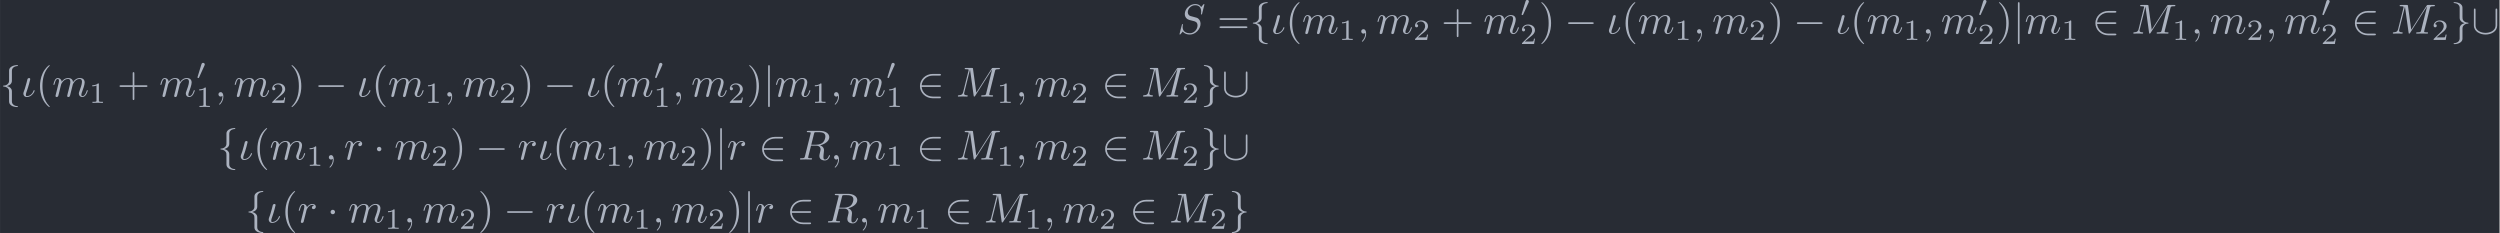 <?xml version='1.0' encoding='UTF-8'?>
<!-- This file was generated by dvisvgm 2.13.3 -->
<svg version='1.1' xmlns='http://www.w3.org/2000/svg' xmlns:xlink='http://www.w3.org/1999/xlink' width='1383.255pt' height='128.952pt' viewBox='-68.731 72.914 1383.255 128.952'>
<defs>
<path id='g1-48' d='M2.022-3.292C2.078-3.41 2.085-3.466 2.085-3.515C2.085-3.731 1.89-3.898 1.674-3.898C1.409-3.898 1.325-3.682 1.29-3.571L.37-.551C.363-.537 .335-.446 .335-.439C.335-.356 .551-.286 .607-.286C.656-.286 .663-.3 .711-.404L2.022-3.292Z'/>
<path id='g4-49' d='M2.336-4.435C2.336-4.624 2.322-4.631 2.127-4.631C1.681-4.191 1.046-4.184 .76-4.184V-3.933C.928-3.933 1.388-3.933 1.771-4.129V-.572C1.771-.342 1.771-.251 1.074-.251H.809V0C.934-.007 1.792-.028 2.05-.028C2.267-.028 3.145-.007 3.299 0V-.251H3.034C2.336-.251 2.336-.342 2.336-.572V-4.435Z'/>
<path id='g4-50' d='M3.522-1.269H3.285C3.264-1.116 3.194-.704 3.103-.635C3.048-.593 2.511-.593 2.413-.593H1.13C1.862-1.241 2.106-1.437 2.525-1.764C3.041-2.176 3.522-2.608 3.522-3.271C3.522-4.115 2.783-4.631 1.89-4.631C1.025-4.631 .439-4.024 .439-3.382C.439-3.027 .739-2.992 .809-2.992C.976-2.992 1.179-3.11 1.179-3.361C1.179-3.487 1.13-3.731 .767-3.731C.983-4.226 1.458-4.38 1.785-4.38C2.483-4.38 2.845-3.836 2.845-3.271C2.845-2.664 2.413-2.183 2.19-1.932L.509-.272C.439-.209 .439-.195 .439 0H3.313L3.522-1.269Z'/>
<path id='g0-0' d='M6.565-2.291C6.735-2.291 6.914-2.291 6.914-2.491S6.735-2.69 6.565-2.69H1.176C1.006-2.69 .827-2.69 .827-2.491S1.006-2.291 1.176-2.291H6.565Z'/>
<path id='g0-1' d='M1.913-2.491C1.913-2.78 1.674-3.019 1.385-3.019S.857-2.78 .857-2.491S1.096-1.963 1.385-1.963S1.913-2.202 1.913-2.491Z'/>
<path id='g0-50' d='M5.46-2.291C5.629-2.291 5.808-2.291 5.808-2.491S5.629-2.69 5.46-2.69H1.235C1.355-4.025 2.501-4.981 3.905-4.981H5.46C5.629-4.981 5.808-4.981 5.808-5.181S5.629-5.38 5.46-5.38H3.885C2.182-5.38 .827-4.085 .827-2.491S2.182 .399 3.885 .399H5.46C5.629 .399 5.808 .399 5.808 .199S5.629 0 5.46 0H3.905C2.501 0 1.355-.956 1.235-2.291H5.46Z'/>
<path id='g0-91' d='M6.087-5.599C6.087-5.778 6.087-5.958 5.888-5.958S5.689-5.778 5.689-5.599V-1.993C5.689-.498 4.065-.179 3.318-.179C2.869-.179 2.242-.269 1.714-.608C.946-1.096 .946-1.733 .946-2.002V-5.599C.946-5.778 .946-5.958 .747-5.958S.548-5.778 .548-5.599V-1.953C.548-.438 2.072 .219 3.318 .219C4.613 .219 6.087-.478 6.087-1.943V-5.599Z'/>
<path id='g0-102' d='M2.819-6.147C2.819-6.545 3.078-7.183 4.164-7.253C4.214-7.263 4.254-7.303 4.254-7.362C4.254-7.472 4.174-7.472 4.065-7.472C3.068-7.472 2.162-6.964 2.152-6.227V-3.955C2.152-3.567 2.152-3.248 1.753-2.919C1.405-2.63 1.026-2.61 .807-2.6C.757-2.59 .717-2.55 .717-2.491C.717-2.391 .777-2.391 .877-2.381C1.534-2.341 2.012-1.983 2.122-1.494C2.152-1.385 2.152-1.365 2.152-1.006V.966C2.152 1.385 2.152 1.704 2.63 2.082C3.019 2.381 3.676 2.491 4.065 2.491C4.174 2.491 4.254 2.491 4.254 2.381C4.254 2.281 4.194 2.281 4.095 2.271C3.467 2.232 2.979 1.913 2.849 1.405C2.819 1.315 2.819 1.295 2.819 .936V-1.156C2.819-1.614 2.74-1.783 2.421-2.102C2.212-2.311 1.923-2.411 1.644-2.491C2.461-2.72 2.819-3.178 2.819-3.756V-6.147Z'/>
<path id='g0-103' d='M2.152 1.166C2.152 1.564 1.893 2.202 .807 2.271C.757 2.281 .717 2.321 .717 2.381C.717 2.491 .827 2.491 .917 2.491C1.883 2.491 2.809 2.002 2.819 1.245V-1.026C2.819-1.415 2.819-1.733 3.218-2.062C3.567-2.351 3.945-2.371 4.164-2.381C4.214-2.391 4.254-2.431 4.254-2.491C4.254-2.59 4.194-2.59 4.095-2.6C3.437-2.64 2.959-2.999 2.849-3.487C2.819-3.597 2.819-3.616 2.819-3.975V-5.948C2.819-6.366 2.819-6.685 2.341-7.064C1.943-7.372 1.255-7.472 .917-7.472C.827-7.472 .717-7.472 .717-7.362C.717-7.263 .777-7.263 .877-7.253C1.504-7.213 1.993-6.894 2.122-6.386C2.152-6.296 2.152-6.276 2.152-5.918V-3.826C2.152-3.367 2.232-3.198 2.55-2.879C2.76-2.67 3.049-2.57 3.328-2.491C2.511-2.262 2.152-1.803 2.152-1.225V1.166Z'/>
<path id='g0-106' d='M1.584-7.113C1.584-7.293 1.584-7.472 1.385-7.472S1.186-7.293 1.186-7.113V2.132C1.186 2.311 1.186 2.491 1.385 2.491S1.584 2.311 1.584 2.132V-7.113Z'/>
<path id='g3-40' d='M3.298 2.391C3.298 2.361 3.298 2.341 3.128 2.172C1.883 .917 1.564-.966 1.564-2.491C1.564-4.224 1.943-5.958 3.168-7.203C3.298-7.323 3.298-7.342 3.298-7.372C3.298-7.442 3.258-7.472 3.198-7.472C3.098-7.472 2.202-6.795 1.614-5.529C1.106-4.433 .986-3.328 .986-2.491C.986-1.714 1.096-.508 1.644 .618C2.242 1.843 3.098 2.491 3.198 2.491C3.258 2.491 3.298 2.461 3.298 2.391Z'/>
<path id='g3-41' d='M2.879-2.491C2.879-3.268 2.77-4.473 2.222-5.599C1.624-6.824 .767-7.472 .667-7.472C.608-7.472 .568-7.432 .568-7.372C.568-7.342 .568-7.323 .757-7.143C1.733-6.157 2.301-4.573 2.301-2.491C2.301-.787 1.933 .966 .697 2.222C.568 2.341 .568 2.361 .568 2.391C.568 2.451 .608 2.491 .667 2.491C.767 2.491 1.664 1.813 2.252 .548C2.76-.548 2.879-1.654 2.879-2.491Z'/>
<path id='g3-43' d='M4.075-2.291H6.854C6.994-2.291 7.183-2.291 7.183-2.491S6.994-2.69 6.854-2.69H4.075V-5.479C4.075-5.619 4.075-5.808 3.875-5.808S3.676-5.619 3.676-5.479V-2.69H.887C.747-2.69 .558-2.69 .558-2.491S.747-2.291 .887-2.291H3.676V.498C3.676 .638 3.676 .827 3.875 .827S4.075 .638 4.075 .498V-2.291Z'/>
<path id='g3-61' d='M6.844-3.258C6.994-3.258 7.183-3.258 7.183-3.457S6.994-3.656 6.854-3.656H.887C.747-3.656 .558-3.656 .558-3.457S.747-3.258 .897-3.258H6.844ZM6.854-1.325C6.994-1.325 7.183-1.325 7.183-1.524S6.994-1.724 6.844-1.724H.897C.747-1.724 .558-1.724 .558-1.524S.747-1.325 .887-1.325H6.854Z'/>
<path id='g2-19' d='M3.228-1.425C3.228-1.524 3.138-1.524 3.108-1.524C3.019-1.524 2.999-1.484 2.979-1.415C2.67-.438 1.843-.11 1.415-.11C1.275-.11 1.156-.139 1.156-.438C1.156-.677 1.235-.907 1.335-1.176C1.783-2.381 2.192-4.055 2.192-4.134C2.192-4.304 2.072-4.403 1.903-4.403C1.793-4.403 1.614-4.334 1.534-4.144C1.465-3.955 1.375-3.467 1.315-3.278C1.295-3.228 1.046-2.351 1.016-2.222C.986-2.122 .897-1.873 .877-1.773C.797-1.494 .558-1.026 .558-.707C.558-.299 .837 .11 1.395 .11C2.531 .11 3.228-1.096 3.228-1.425Z'/>
<path id='g2-59' d='M2.022-.01C2.022-.667 1.773-1.056 1.385-1.056C1.056-1.056 .857-.807 .857-.528C.857-.259 1.056 0 1.385 0C1.504 0 1.634-.04 1.733-.13C1.763-.149 1.773-.159 1.783-.159S1.803-.149 1.803-.01C1.803 .727 1.455 1.325 1.126 1.654C1.016 1.763 1.016 1.783 1.016 1.813C1.016 1.883 1.066 1.923 1.116 1.923C1.225 1.923 2.022 1.156 2.022-.01Z'/>
<path id='g2-77' d='M9.225-6.037C9.315-6.396 9.335-6.496 10.082-6.496C10.311-6.496 10.401-6.496 10.401-6.695C10.401-6.804 10.301-6.804 10.132-6.804H8.817C8.558-6.804 8.548-6.804 8.428-6.615L4.792-.936L4.015-6.575C3.985-6.804 3.965-6.804 3.706-6.804H2.341C2.152-6.804 2.042-6.804 2.042-6.615C2.042-6.496 2.132-6.496 2.331-6.496C2.461-6.496 2.64-6.486 2.76-6.476C2.919-6.456 2.979-6.426 2.979-6.316C2.979-6.276 2.969-6.247 2.939-6.127L1.674-1.056C1.574-.658 1.405-.339 .598-.309C.548-.309 .418-.299 .418-.12C.418-.03 .478 0 .558 0C.877 0 1.225-.03 1.554-.03C1.893-.03 2.252 0 2.58 0C2.63 0 2.76 0 2.76-.199C2.76-.309 2.65-.309 2.58-.309C2.012-.319 1.903-.518 1.903-.747C1.903-.817 1.913-.867 1.943-.976L3.298-6.406H3.308L4.164-.229C4.184-.11 4.194 0 4.314 0C4.423 0 4.483-.11 4.533-.179L8.558-6.486H8.568L7.143-.777C7.044-.389 7.024-.309 6.237-.309C6.067-.309 5.958-.309 5.958-.12C5.958 0 6.077 0 6.107 0C6.386 0 7.064-.03 7.342-.03C7.751-.03 8.179 0 8.588 0C8.648 0 8.777 0 8.777-.199C8.777-.309 8.687-.309 8.498-.309C8.13-.309 7.851-.309 7.851-.488C7.851-.528 7.851-.548 7.9-.727L9.225-6.037Z'/>
<path id='g2-82' d='M3.736-6.117C3.796-6.356 3.826-6.456 4.015-6.486C4.105-6.496 4.423-6.496 4.623-6.496C5.33-6.496 6.436-6.496 6.436-5.509C6.436-5.171 6.276-4.483 5.888-4.095C5.629-3.836 5.101-3.517 4.204-3.517H3.088L3.736-6.117ZM5.171-3.387C6.177-3.606 7.362-4.304 7.362-5.31C7.362-6.167 6.466-6.804 5.161-6.804H2.321C2.122-6.804 2.032-6.804 2.032-6.605C2.032-6.496 2.122-6.496 2.311-6.496C2.331-6.496 2.521-6.496 2.69-6.476C2.869-6.456 2.959-6.446 2.959-6.316C2.959-6.276 2.949-6.247 2.919-6.127L1.584-.777C1.484-.389 1.465-.309 .677-.309C.498-.309 .408-.309 .408-.11C.408 0 .528 0 .548 0C.827 0 1.524-.03 1.803-.03S2.79 0 3.068 0C3.148 0 3.268 0 3.268-.199C3.268-.309 3.178-.309 2.989-.309C2.62-.309 2.341-.309 2.341-.488C2.341-.548 2.361-.598 2.371-.658L3.029-3.298H4.214C5.121-3.298 5.3-2.74 5.3-2.391C5.3-2.242 5.22-1.933 5.161-1.704C5.091-1.425 5.001-1.056 5.001-.857C5.001 .219 6.197 .219 6.326 .219C7.173 .219 7.522-.787 7.522-.927C7.522-1.046 7.412-1.046 7.402-1.046C7.313-1.046 7.293-.976 7.273-.907C7.024-.169 6.595 0 6.366 0C6.037 0 5.968-.219 5.968-.608C5.968-.917 6.027-1.425 6.067-1.743C6.087-1.883 6.107-2.072 6.107-2.212C6.107-2.979 5.44-3.288 5.171-3.387Z'/>
<path id='g2-83' d='M6.426-6.924C6.426-6.954 6.406-7.024 6.316-7.024C6.267-7.024 6.257-7.014 6.137-6.874L5.659-6.306C5.4-6.775 4.882-7.024 4.234-7.024C2.969-7.024 1.773-5.878 1.773-4.672C1.773-3.866 2.301-3.407 2.809-3.258L3.875-2.979C4.244-2.889 4.792-2.74 4.792-1.923C4.792-1.026 3.975-.09 2.999-.09C2.361-.09 1.255-.309 1.255-1.544C1.255-1.783 1.305-2.022 1.315-2.082C1.325-2.122 1.335-2.132 1.335-2.152C1.335-2.252 1.265-2.262 1.215-2.262S1.146-2.252 1.116-2.222C1.076-2.182 .518 .09 .518 .12C.518 .179 .568 .219 .628 .219C.677 .219 .687 .209 .807 .07L1.295-.498C1.724 .08 2.401 .219 2.979 .219C4.334 .219 5.509-1.106 5.509-2.341C5.509-3.029 5.171-3.367 5.021-3.507C4.792-3.736 4.643-3.776 3.756-4.005C3.537-4.065 3.178-4.164 3.088-4.184C2.819-4.274 2.481-4.563 2.481-5.091C2.481-5.898 3.278-6.745 4.224-6.745C5.051-6.745 5.659-6.316 5.659-5.2C5.659-4.882 5.619-4.702 5.619-4.643C5.619-4.633 5.619-4.543 5.738-4.543C5.838-4.543 5.848-4.573 5.888-4.742L6.426-6.924Z'/>
<path id='g2-109' d='M.877-.588C.847-.438 .787-.209 .787-.159C.787 .02 .927 .11 1.076 .11C1.196 .11 1.375 .03 1.445-.169C1.455-.189 1.574-.658 1.634-.907L1.853-1.803C1.913-2.022 1.973-2.242 2.022-2.471C2.062-2.64 2.142-2.929 2.152-2.969C2.301-3.278 2.829-4.184 3.776-4.184C4.224-4.184 4.314-3.816 4.314-3.487C4.314-3.238 4.244-2.959 4.164-2.66L3.885-1.504L3.686-.747C3.646-.548 3.557-.209 3.557-.159C3.557 .02 3.696 .11 3.846 .11C4.154 .11 4.214-.139 4.294-.458C4.433-1.016 4.802-2.471 4.892-2.859C4.922-2.989 5.45-4.184 6.535-4.184C6.964-4.184 7.073-3.846 7.073-3.487C7.073-2.919 6.655-1.783 6.456-1.255C6.366-1.016 6.326-.907 6.326-.707C6.326-.239 6.675 .11 7.143 .11C8.08 .11 8.448-1.345 8.448-1.425C8.448-1.524 8.359-1.524 8.329-1.524C8.229-1.524 8.229-1.494 8.179-1.345C8.03-.817 7.711-.11 7.163-.11C6.994-.11 6.924-.209 6.924-.438C6.924-.687 7.014-.927 7.103-1.146C7.293-1.664 7.711-2.77 7.711-3.337C7.711-3.985 7.313-4.403 6.565-4.403S5.31-3.965 4.941-3.437C4.932-3.567 4.902-3.905 4.623-4.144C4.374-4.354 4.055-4.403 3.806-4.403C2.909-4.403 2.421-3.766 2.252-3.537C2.202-4.105 1.783-4.403 1.335-4.403C.877-4.403 .687-4.015 .598-3.836C.418-3.487 .289-2.899 .289-2.869C.289-2.77 .389-2.77 .408-2.77C.508-2.77 .518-2.78 .578-2.999C.747-3.706 .946-4.184 1.305-4.184C1.465-4.184 1.614-4.105 1.614-3.726C1.614-3.517 1.584-3.407 1.455-2.889L.877-.588Z'/>
<path id='g2-114' d='M.877-.588C.847-.438 .787-.209 .787-.159C.787 .02 .927 .11 1.076 .11C1.196 .11 1.375 .03 1.445-.169C1.465-.209 1.803-1.564 1.843-1.743C1.923-2.072 2.102-2.77 2.162-3.039C2.202-3.168 2.481-3.636 2.72-3.856C2.8-3.925 3.088-4.184 3.517-4.184C3.776-4.184 3.925-4.065 3.935-4.065C3.636-4.015 3.417-3.776 3.417-3.517C3.417-3.357 3.527-3.168 3.796-3.168S4.344-3.397 4.344-3.756C4.344-4.105 4.025-4.403 3.517-4.403C2.869-4.403 2.431-3.915 2.242-3.636C2.162-4.085 1.803-4.403 1.335-4.403C.877-4.403 .687-4.015 .598-3.836C.418-3.497 .289-2.899 .289-2.869C.289-2.77 .389-2.77 .408-2.77C.508-2.77 .518-2.78 .578-2.999C.747-3.706 .946-4.184 1.305-4.184C1.474-4.184 1.614-4.105 1.614-3.726C1.614-3.517 1.584-3.407 1.455-2.889L.877-.588Z'/>
</defs>
<g id='page1' transform='matrix(2.331 0 0 2.331 0 0)'>
<rect x='-29.48' y='31.274' width='593.308' height='55.31' fill='#282c34'/>
<g fill='#abb2bf'>
<use x='249.975' y='39.262' xlink:href='#g2-83'/>
<use x='259.425' y='39.262' xlink:href='#g3-61'/>
<use x='267.174' y='39.262' xlink:href='#g0-102'/>
<use x='272.155' y='39.262' xlink:href='#g2-19'/>
<use x='275.681' y='39.262' xlink:href='#g3-40'/>
<use x='279.556' y='39.262' xlink:href='#g2-109'/>
<use x='288.303' y='40.756' xlink:href='#g4-49'/>
<use x='292.772' y='39.262' xlink:href='#g2-59'/>
<use x='297.2' y='39.262' xlink:href='#g2-109'/>
<use x='305.948' y='40.756' xlink:href='#g4-50'/>
<use x='312.631' y='39.262' xlink:href='#g3-43'/>
<use x='322.593' y='39.262' xlink:href='#g2-109'/>
<use x='331.341' y='35.149' xlink:href='#g1-48'/>
<use x='331.341' y='41.725' xlink:href='#g4-50'/>
<use x='335.81' y='39.262' xlink:href='#g3-41'/>
<use x='341.898' y='39.262' xlink:href='#g0-0'/>
<use x='351.861' y='39.262' xlink:href='#g2-19'/>
<use x='355.387' y='39.262' xlink:href='#g3-40'/>
<use x='359.261' y='39.262' xlink:href='#g2-109'/>
<use x='368.009' y='40.756' xlink:href='#g4-49'/>
<use x='372.478' y='39.262' xlink:href='#g2-59'/>
<use x='376.906' y='39.262' xlink:href='#g2-109'/>
<use x='385.653' y='40.756' xlink:href='#g4-50'/>
<use x='390.123' y='39.262' xlink:href='#g3-41'/>
<use x='396.211' y='39.262' xlink:href='#g0-0'/>
<use x='406.174' y='39.262' xlink:href='#g2-19'/>
<use x='409.7' y='39.262' xlink:href='#g3-40'/>
<use x='413.574' y='39.262' xlink:href='#g2-109'/>
<use x='422.321' y='40.756' xlink:href='#g4-49'/>
<use x='426.791' y='39.262' xlink:href='#g2-59'/>
<use x='431.219' y='39.262' xlink:href='#g2-109'/>
<use x='439.966' y='35.149' xlink:href='#g1-48'/>
<use x='439.966' y='41.725' xlink:href='#g4-50'/>
<use x='444.435' y='39.262' xlink:href='#g3-41'/>
<use x='448.31' y='39.262' xlink:href='#g0-106'/>
<use x='451.077' y='39.262' xlink:href='#g2-109'/>
<use x='459.824' y='40.756' xlink:href='#g4-49'/>
<use x='467.061' y='39.262' xlink:href='#g0-50'/>
<use x='476.47' y='39.262' xlink:href='#g2-77'/>
<use x='486.135' y='40.756' xlink:href='#g4-49'/>
<use x='490.605' y='39.262' xlink:href='#g2-59'/>
<use x='495.033' y='39.262' xlink:href='#g2-109'/>
<use x='503.78' y='40.756' xlink:href='#g4-50'/>
<use x='508.249' y='39.262' xlink:href='#g2-59'/>
<use x='512.677' y='39.262' xlink:href='#g2-109'/>
<use x='521.424' y='35.149' xlink:href='#g1-48'/>
<use x='521.424' y='41.725' xlink:href='#g4-50'/>
<use x='528.661' y='39.262' xlink:href='#g0-50'/>
<use x='538.07' y='39.262' xlink:href='#g2-77'/>
<use x='547.735' y='40.756' xlink:href='#g4-50'/>
<use x='552.205' y='39.262' xlink:href='#g0-103'/>
<use x='557.186' y='39.262' xlink:href='#g0-91'/>
<use x='-29.48' y='54.206' xlink:href='#g0-102'/>
<use x='-24.499' y='54.206' xlink:href='#g2-19'/>
<use x='-20.973' y='54.206' xlink:href='#g3-40'/>
<use x='-17.098' y='54.206' xlink:href='#g2-109'/>
<use x='-8.351' y='55.7' xlink:href='#g4-49'/>
<use x='-1.668' y='54.206' xlink:href='#g3-43'/>
<use x='8.295' y='54.206' xlink:href='#g2-109'/>
<use x='17.042' y='50.093' xlink:href='#g1-48'/>
<use x='17.042' y='56.669' xlink:href='#g4-49'/>
<use x='21.512' y='54.206' xlink:href='#g2-59'/>
<use x='25.939' y='54.206' xlink:href='#g2-109'/>
<use x='34.687' y='55.7' xlink:href='#g4-50'/>
<use x='39.156' y='54.206' xlink:href='#g3-41'/>
<use x='45.244' y='54.206' xlink:href='#g0-0'/>
<use x='55.207' y='54.206' xlink:href='#g2-19'/>
<use x='58.733' y='54.206' xlink:href='#g3-40'/>
<use x='62.608' y='54.206' xlink:href='#g2-109'/>
<use x='71.355' y='55.7' xlink:href='#g4-49'/>
<use x='75.824' y='54.206' xlink:href='#g2-59'/>
<use x='80.252' y='54.206' xlink:href='#g2-109'/>
<use x='88.999' y='55.7' xlink:href='#g4-50'/>
<use x='93.469' y='54.206' xlink:href='#g3-41'/>
<use x='99.557' y='54.206' xlink:href='#g0-0'/>
<use x='109.52' y='54.206' xlink:href='#g2-19'/>
<use x='113.046' y='54.206' xlink:href='#g3-40'/>
<use x='116.92' y='54.206' xlink:href='#g2-109'/>
<use x='125.667' y='50.093' xlink:href='#g1-48'/>
<use x='125.667' y='56.669' xlink:href='#g4-49'/>
<use x='130.137' y='54.206' xlink:href='#g2-59'/>
<use x='134.565' y='54.206' xlink:href='#g2-109'/>
<use x='143.312' y='55.7' xlink:href='#g4-50'/>
<use x='147.781' y='54.206' xlink:href='#g3-41'/>
<use x='151.656' y='54.206' xlink:href='#g0-106'/>
<use x='154.423' y='54.206' xlink:href='#g2-109'/>
<use x='163.17' y='55.7' xlink:href='#g4-49'/>
<use x='167.64' y='54.206' xlink:href='#g2-59'/>
<use x='172.068' y='54.206' xlink:href='#g2-109'/>
<use x='180.815' y='50.093' xlink:href='#g1-48'/>
<use x='180.815' y='56.669' xlink:href='#g4-49'/>
<use x='188.052' y='54.206' xlink:href='#g0-50'/>
<use x='197.461' y='54.206' xlink:href='#g2-77'/>
<use x='207.126' y='55.7' xlink:href='#g4-49'/>
<use x='211.595' y='54.206' xlink:href='#g2-59'/>
<use x='216.023' y='54.206' xlink:href='#g2-109'/>
<use x='224.77' y='55.7' xlink:href='#g4-50'/>
<use x='232.007' y='54.206' xlink:href='#g0-50'/>
<use x='241.416' y='54.206' xlink:href='#g2-77'/>
<use x='251.081' y='55.7' xlink:href='#g4-50'/>
<use x='255.551' y='54.206' xlink:href='#g0-103'/>
<use x='260.532' y='54.206' xlink:href='#g0-91'/>
<use x='22.115' y='69.15' xlink:href='#g0-102'/>
<use x='27.096' y='69.15' xlink:href='#g2-19'/>
<use x='30.622' y='69.15' xlink:href='#g3-40'/>
<use x='34.497' y='69.15' xlink:href='#g2-109'/>
<use x='43.244' y='70.644' xlink:href='#g4-49'/>
<use x='47.713' y='69.15' xlink:href='#g2-59'/>
<use x='52.141' y='69.15' xlink:href='#g2-114'/>
<use x='59.127' y='69.15' xlink:href='#g0-1'/>
<use x='64.108' y='69.15' xlink:href='#g2-109'/>
<use x='72.855' y='70.644' xlink:href='#g4-50'/>
<use x='77.325' y='69.15' xlink:href='#g3-41'/>
<use x='83.413' y='69.15' xlink:href='#g0-0'/>
<use x='93.375' y='69.15' xlink:href='#g2-114'/>
<use x='98.147' y='69.15' xlink:href='#g2-19'/>
<use x='101.673' y='69.15' xlink:href='#g3-40'/>
<use x='105.547' y='69.15' xlink:href='#g2-109'/>
<use x='114.295' y='70.644' xlink:href='#g4-49'/>
<use x='118.764' y='69.15' xlink:href='#g2-59'/>
<use x='123.192' y='69.15' xlink:href='#g2-109'/>
<use x='131.939' y='70.644' xlink:href='#g4-50'/>
<use x='136.409' y='69.15' xlink:href='#g3-41'/>
<use x='140.283' y='69.15' xlink:href='#g0-106'/>
<use x='143.05' y='69.15' xlink:href='#g2-114'/>
<use x='150.589' y='69.15' xlink:href='#g0-50'/>
<use x='159.998' y='69.15' xlink:href='#g2-82'/>
<use x='167.64' y='69.15' xlink:href='#g2-59'/>
<use x='172.068' y='69.15' xlink:href='#g2-109'/>
<use x='180.815' y='70.644' xlink:href='#g4-49'/>
<use x='188.052' y='69.15' xlink:href='#g0-50'/>
<use x='197.461' y='69.15' xlink:href='#g2-77'/>
<use x='207.126' y='70.644' xlink:href='#g4-49'/>
<use x='211.595' y='69.15' xlink:href='#g2-59'/>
<use x='216.023' y='69.15' xlink:href='#g2-109'/>
<use x='224.77' y='70.644' xlink:href='#g4-50'/>
<use x='232.007' y='69.15' xlink:href='#g0-50'/>
<use x='241.416' y='69.15' xlink:href='#g2-77'/>
<use x='251.081' y='70.644' xlink:href='#g4-50'/>
<use x='255.551' y='69.15' xlink:href='#g0-103'/>
<use x='260.532' y='69.15' xlink:href='#g0-91'/>
<use x='28.757' y='84.094' xlink:href='#g0-102'/>
<use x='33.738' y='84.094' xlink:href='#g2-19'/>
<use x='37.264' y='84.094' xlink:href='#g3-40'/>
<use x='41.138' y='84.094' xlink:href='#g2-114'/>
<use x='48.124' y='84.094' xlink:href='#g0-1'/>
<use x='53.105' y='84.094' xlink:href='#g2-109'/>
<use x='61.852' y='85.588' xlink:href='#g4-49'/>
<use x='66.322' y='84.094' xlink:href='#g2-59'/>
<use x='70.75' y='84.094' xlink:href='#g2-109'/>
<use x='79.497' y='85.588' xlink:href='#g4-50'/>
<use x='83.966' y='84.094' xlink:href='#g3-41'/>
<use x='90.055' y='84.094' xlink:href='#g0-0'/>
<use x='100.017' y='84.094' xlink:href='#g2-114'/>
<use x='104.789' y='84.094' xlink:href='#g2-19'/>
<use x='108.315' y='84.094' xlink:href='#g3-40'/>
<use x='112.189' y='84.094' xlink:href='#g2-109'/>
<use x='120.937' y='85.588' xlink:href='#g4-49'/>
<use x='125.406' y='84.094' xlink:href='#g2-59'/>
<use x='129.834' y='84.094' xlink:href='#g2-109'/>
<use x='138.581' y='85.588' xlink:href='#g4-50'/>
<use x='143.05' y='84.094' xlink:href='#g3-41'/>
<use x='146.925' y='84.094' xlink:href='#g0-106'/>
<use x='149.692' y='84.094' xlink:href='#g2-114'/>
<use x='157.231' y='84.094' xlink:href='#g0-50'/>
<use x='166.64' y='84.094' xlink:href='#g2-82'/>
<use x='174.282' y='84.094' xlink:href='#g2-59'/>
<use x='178.709' y='84.094' xlink:href='#g2-109'/>
<use x='187.457' y='85.588' xlink:href='#g4-49'/>
<use x='194.693' y='84.094' xlink:href='#g0-50'/>
<use x='204.103' y='84.094' xlink:href='#g2-77'/>
<use x='213.768' y='85.588' xlink:href='#g4-49'/>
<use x='218.237' y='84.094' xlink:href='#g2-59'/>
<use x='222.665' y='84.094' xlink:href='#g2-109'/>
<use x='231.412' y='85.588' xlink:href='#g4-50'/>
<use x='238.649' y='84.094' xlink:href='#g0-50'/>
<use x='248.058' y='84.094' xlink:href='#g2-77'/>
<use x='257.723' y='85.588' xlink:href='#g4-50'/>
<use x='262.193' y='84.094' xlink:href='#g0-103'/>
</g>
</g>
</svg>